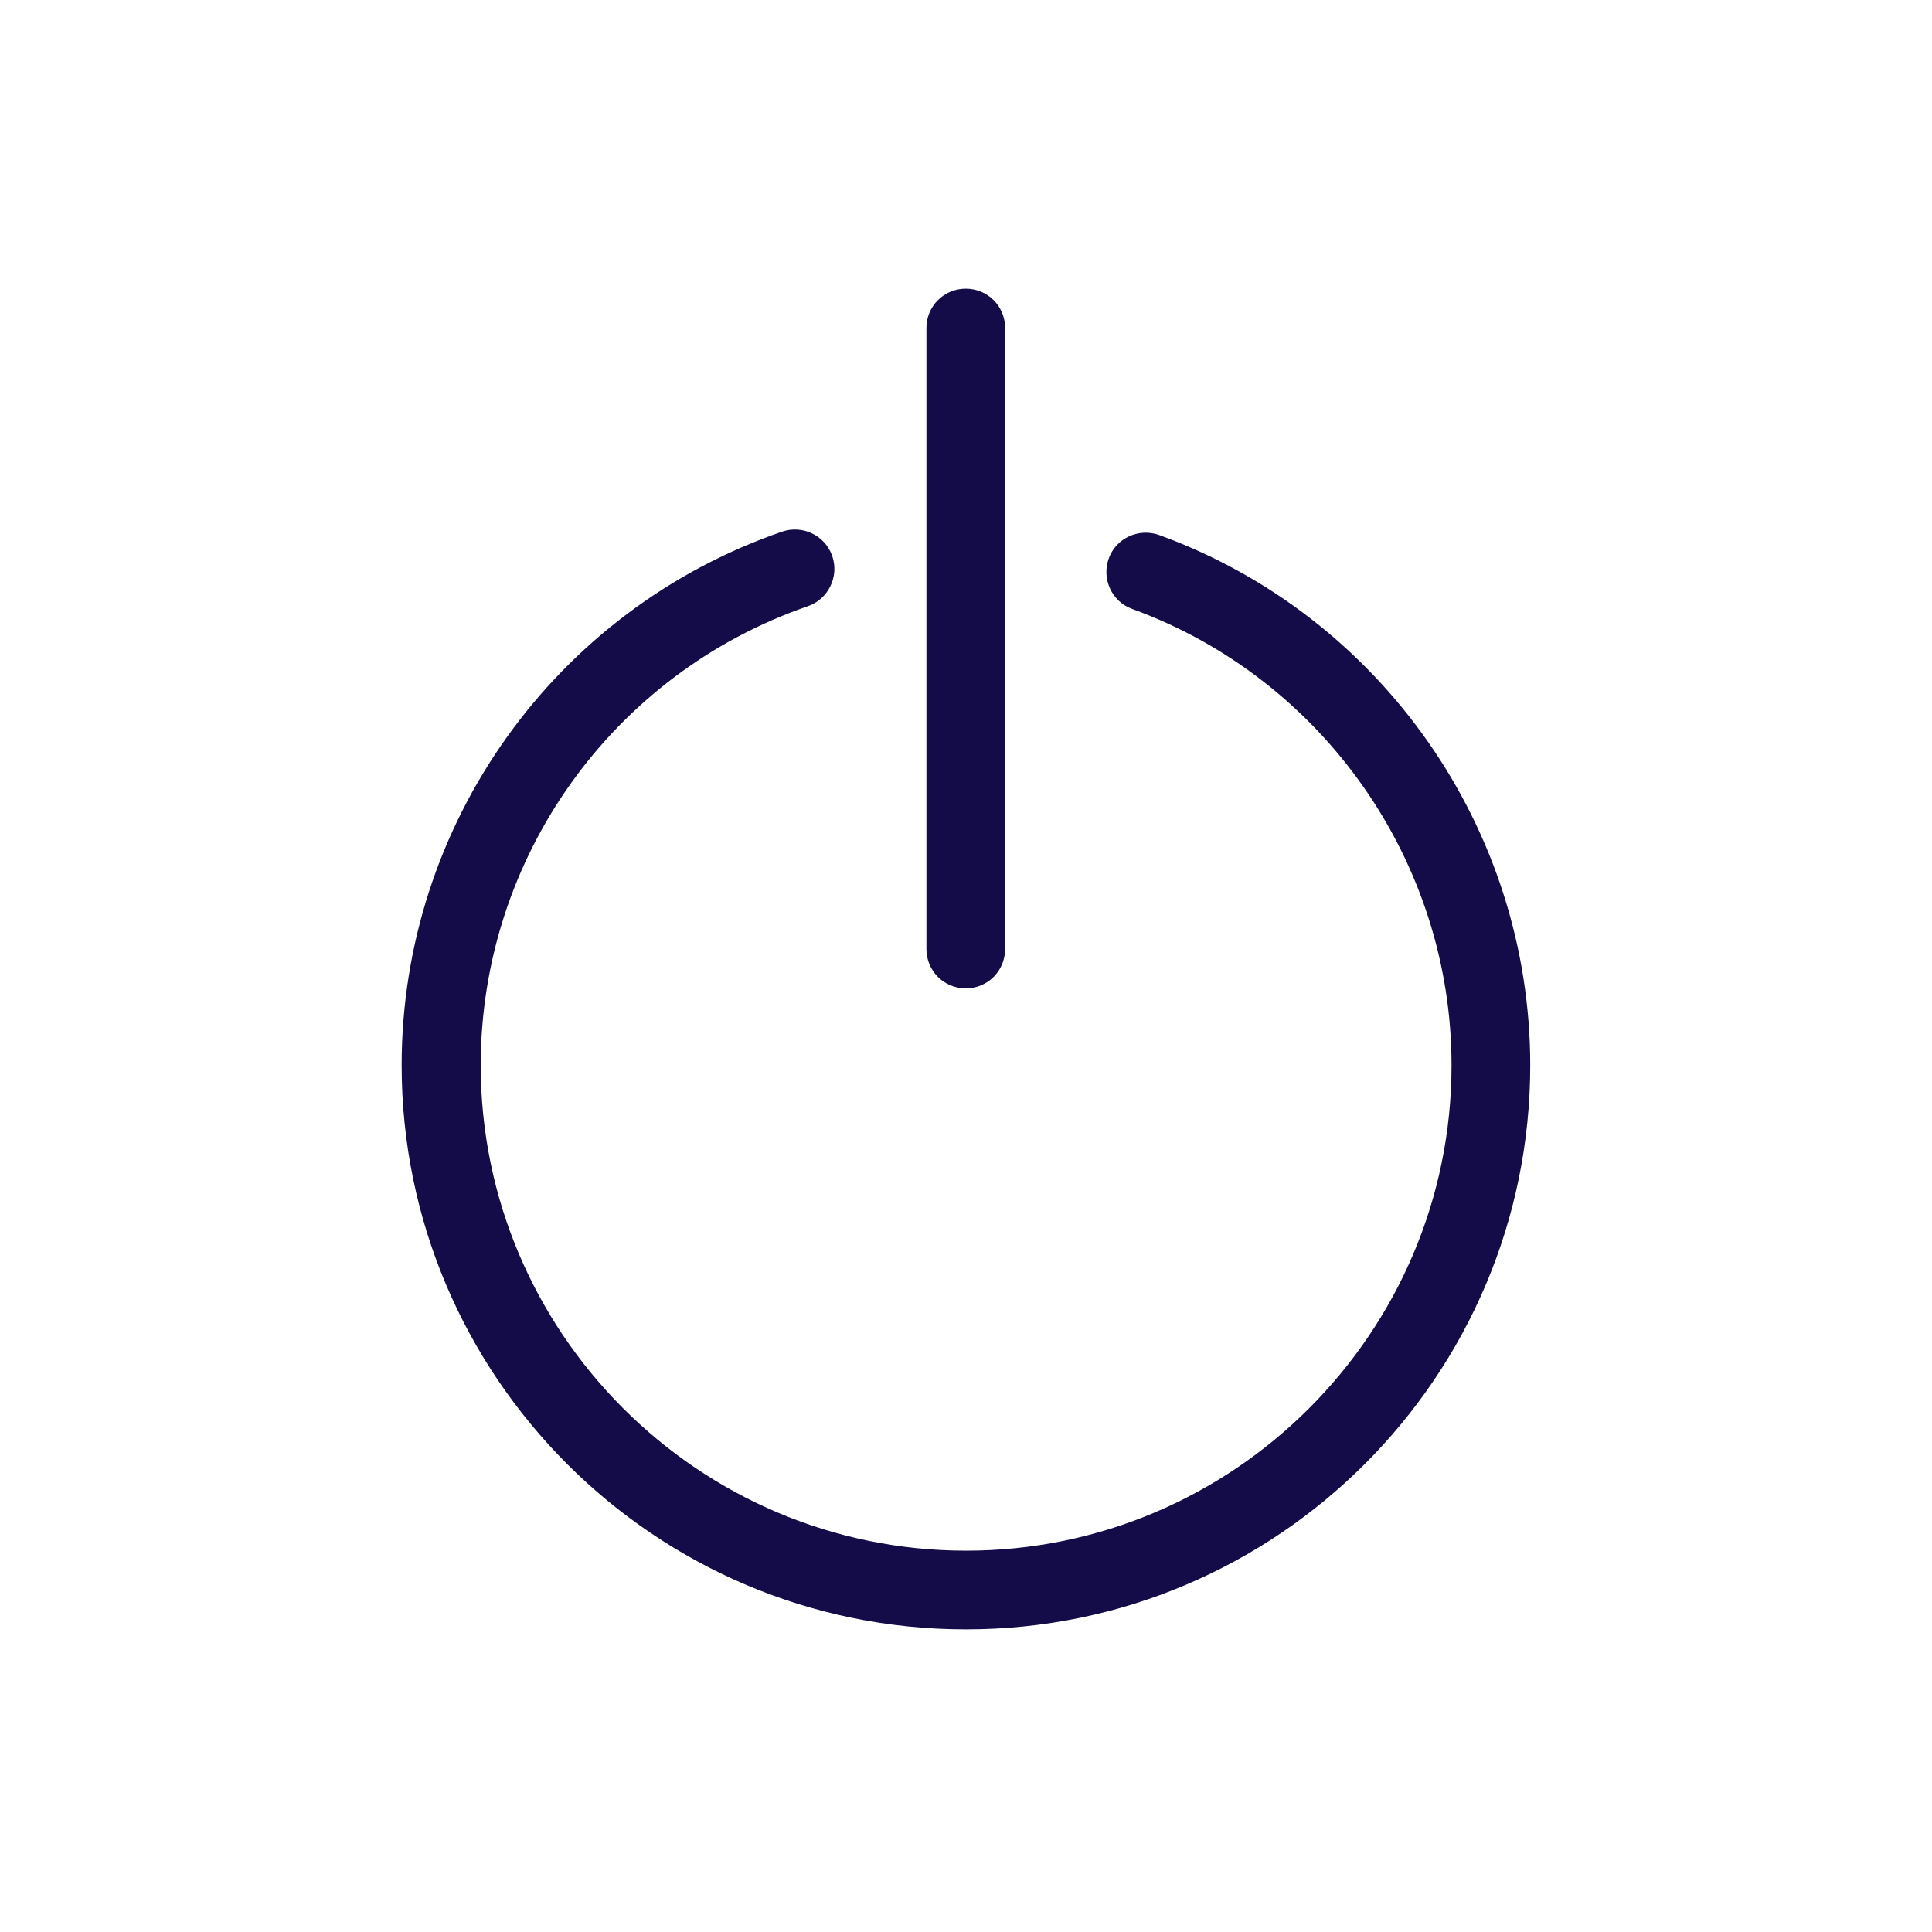 <svg width="45" height="45" viewBox="0 0 45 45" fill="none" xmlns="http://www.w3.org/2000/svg">
<g id="icons new website-31 1">
<path id="Vector" d="M22.495 37.451C15.521 37.451 9.855 31.777 9.855 24.812C9.855 19.421 13.28 14.614 18.379 12.856C18.596 12.781 18.837 12.897 18.912 13.114C18.987 13.331 18.87 13.572 18.654 13.647C13.896 15.289 10.697 19.771 10.697 24.812C10.697 31.319 15.996 36.618 22.503 36.618C29.01 36.618 34.309 31.319 34.309 24.812C34.309 19.863 31.185 15.405 26.544 13.714C26.327 13.639 26.219 13.397 26.294 13.181C26.369 12.964 26.611 12.856 26.827 12.931C31.801 14.739 35.142 19.513 35.142 24.812C35.142 31.786 29.468 37.451 22.503 37.451H22.495Z" fill="#130C49" stroke="#130C49"/>
<path id="Vector_2" d="M22.495 22.521C22.261 22.521 22.078 22.337 22.078 22.104V7.64C22.078 7.407 22.261 7.224 22.495 7.224C22.728 7.224 22.911 7.407 22.911 7.64V22.104C22.911 22.337 22.728 22.521 22.495 22.521Z" fill="#130C49" stroke="#130C49"/>
</g>
</svg>
